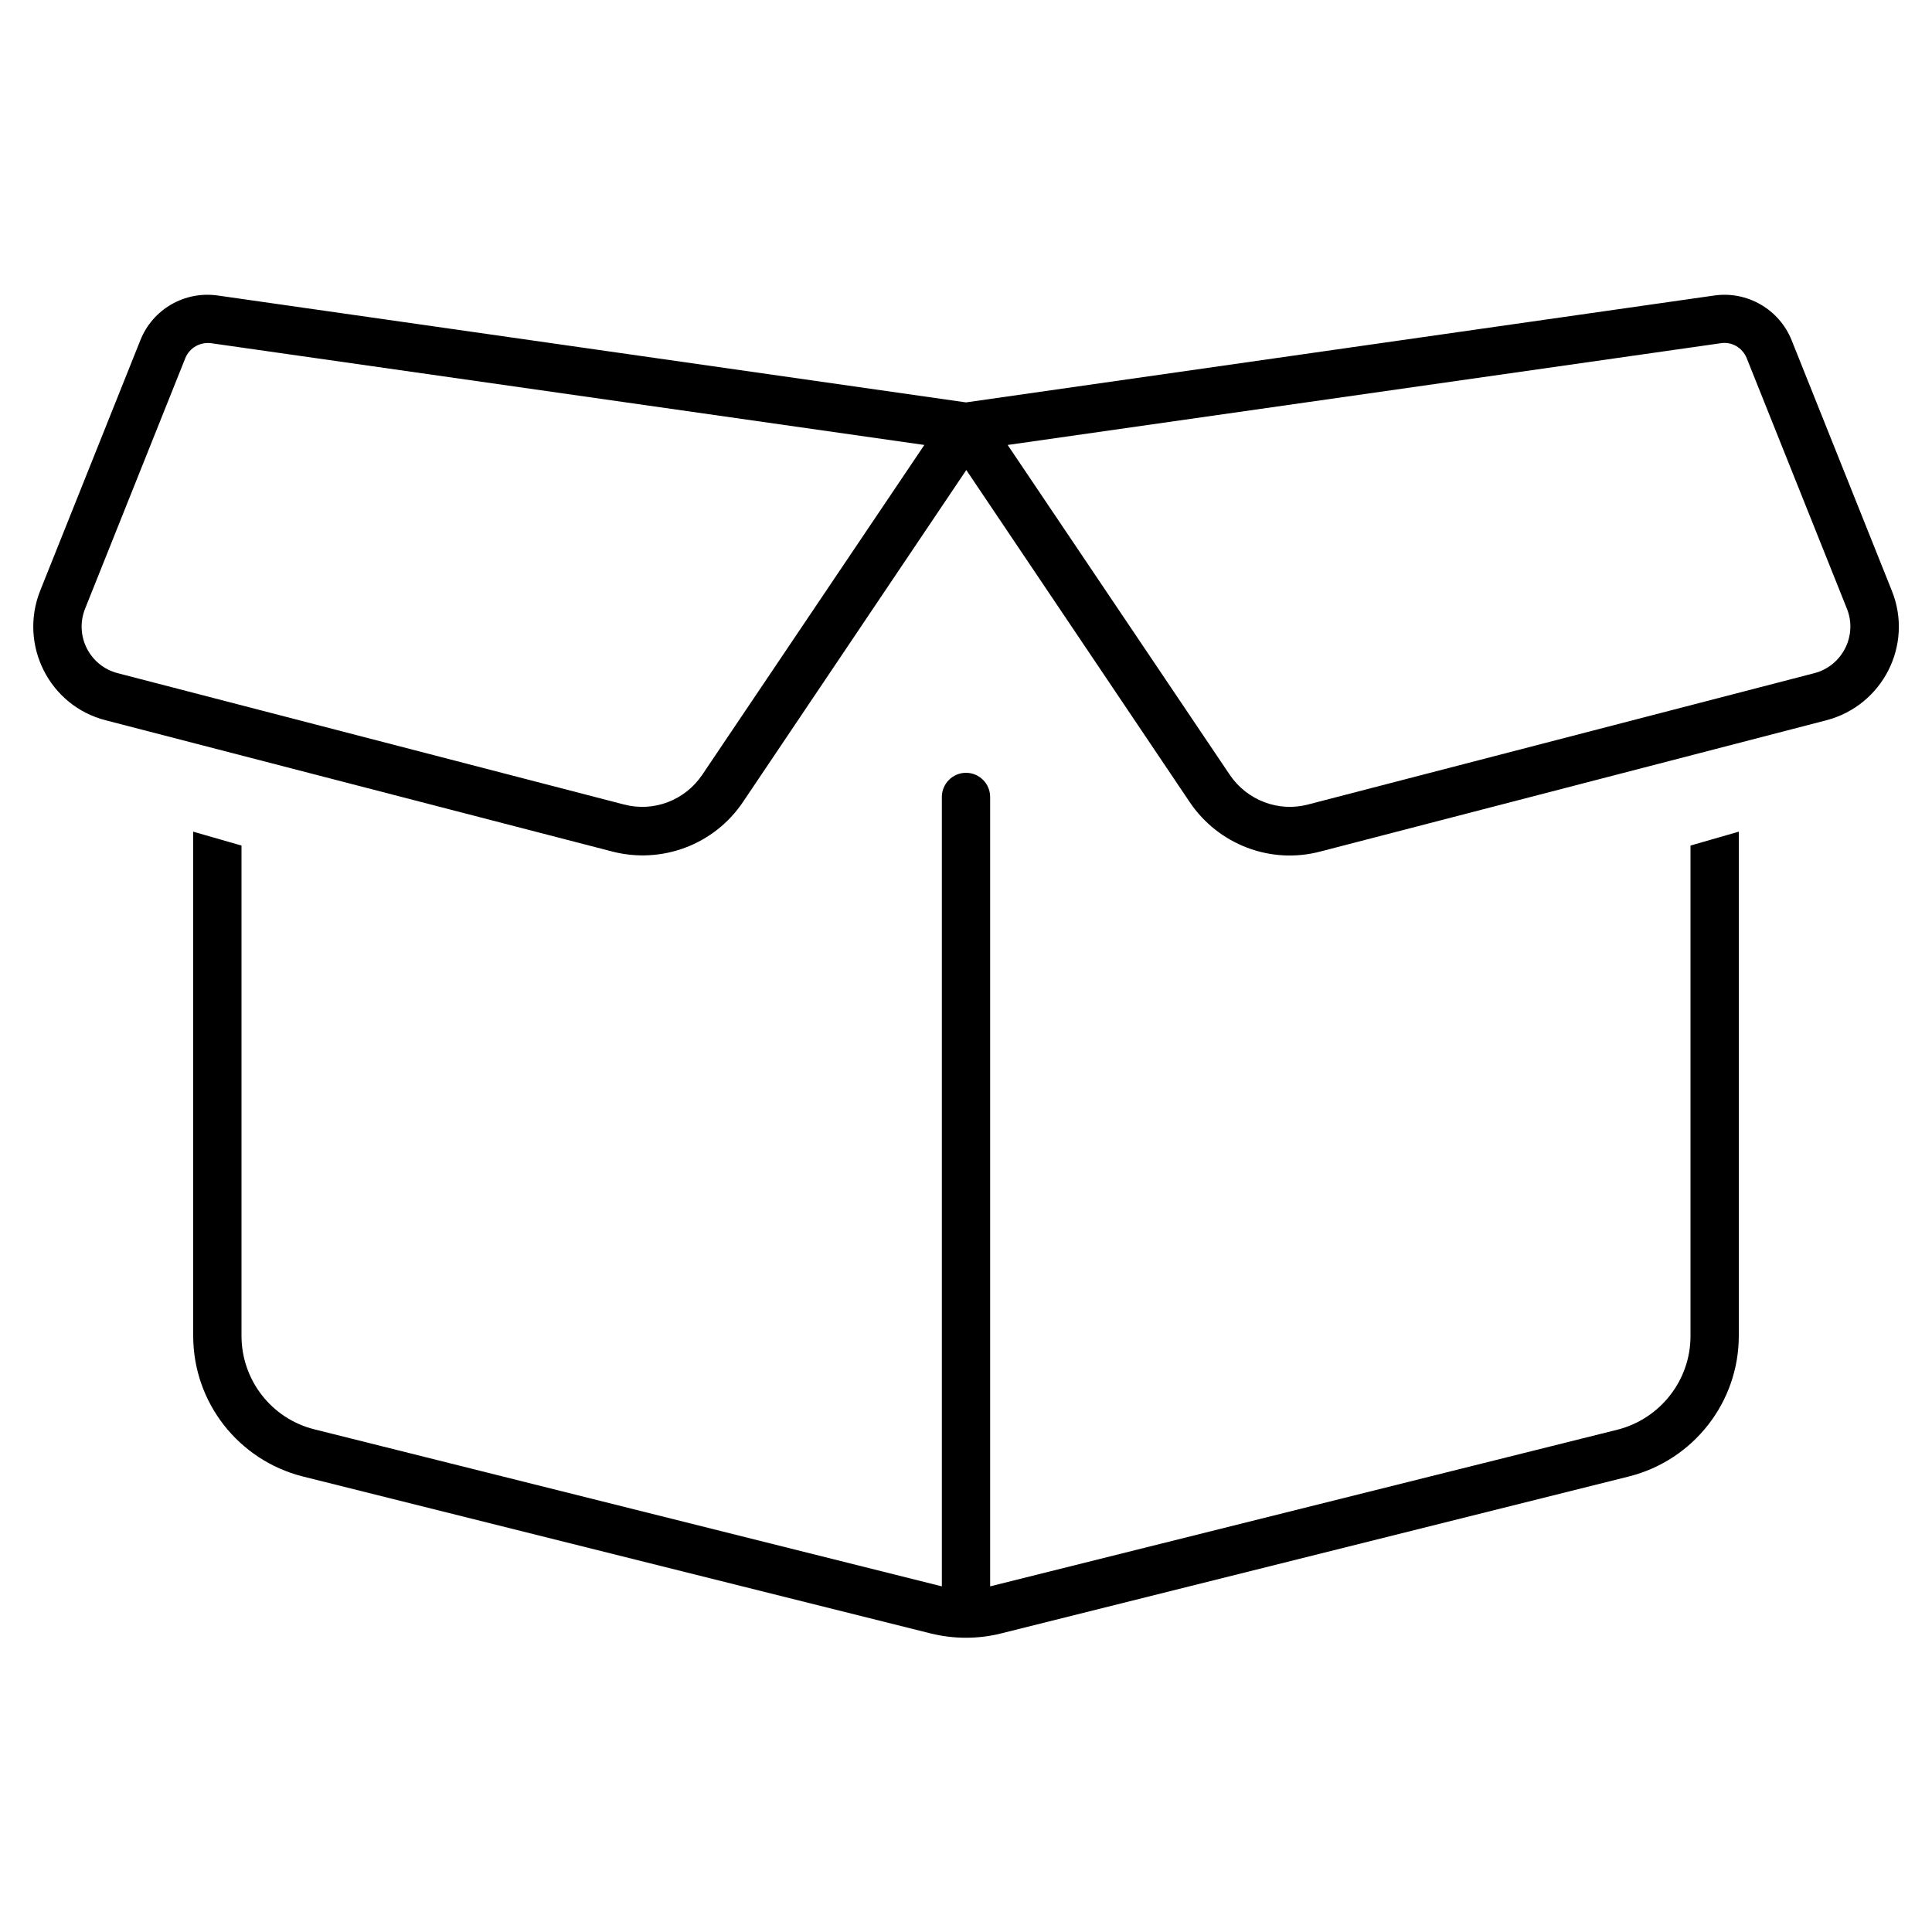 <svg xmlns="http://www.w3.org/2000/svg" width="24" height="24" viewBox="0 0 640 512">
    <path d="M61.4 54.6l-33.2 83c-3.6 9 1.5 19 10.8 21.4l167.7 43.5c9.9 2.6 20.2-1.4 25.9-9.8L306.2 83.4 70 49.7c-3.7-.5-7.2 1.5-8.6 4.9zM72.2 33.9L320 69.3 567.8 33.9c11-1.6 21.6 4.6 25.7 14.8l33.2 83c7.2 17.9-3 38-21.7 42.9L437.3 218.1c-16.4 4.3-33.7-2.3-43.2-16.4l-74-110-74 110c-9.5 14.1-26.8 20.6-43.2 16.4L35 174.6c-18.7-4.8-28.8-25-21.7-42.9l33.2-83c4.1-10.3 14.7-16.4 25.7-14.8zM560 216.1l16-4.6 0 167c0 22-15 41.2-36.4 46.6l-208 52c-7.6 1.9-15.6 1.9-23.3 0l-208-52C79 419.7 64 400.6 64 378.5l0-167 16 4.6 0 162.4c0 14.7 10 27.5 24.2 31L312 461.5 312 200c0-4.4 3.6-8 8-8s8 3.6 8 8l0 261.5 207.8-51.9c14.2-3.6 24.2-16.4 24.2-31l0-162.4zM570 49.7L333.8 83.4l73.6 109.3c5.7 8.4 16.1 12.4 25.9 9.8l167.7-43.5c9.3-2.4 14.4-12.5 10.8-21.4l-33.2-83c-1.4-3.4-4.9-5.5-8.6-4.9z"/>
</svg>
